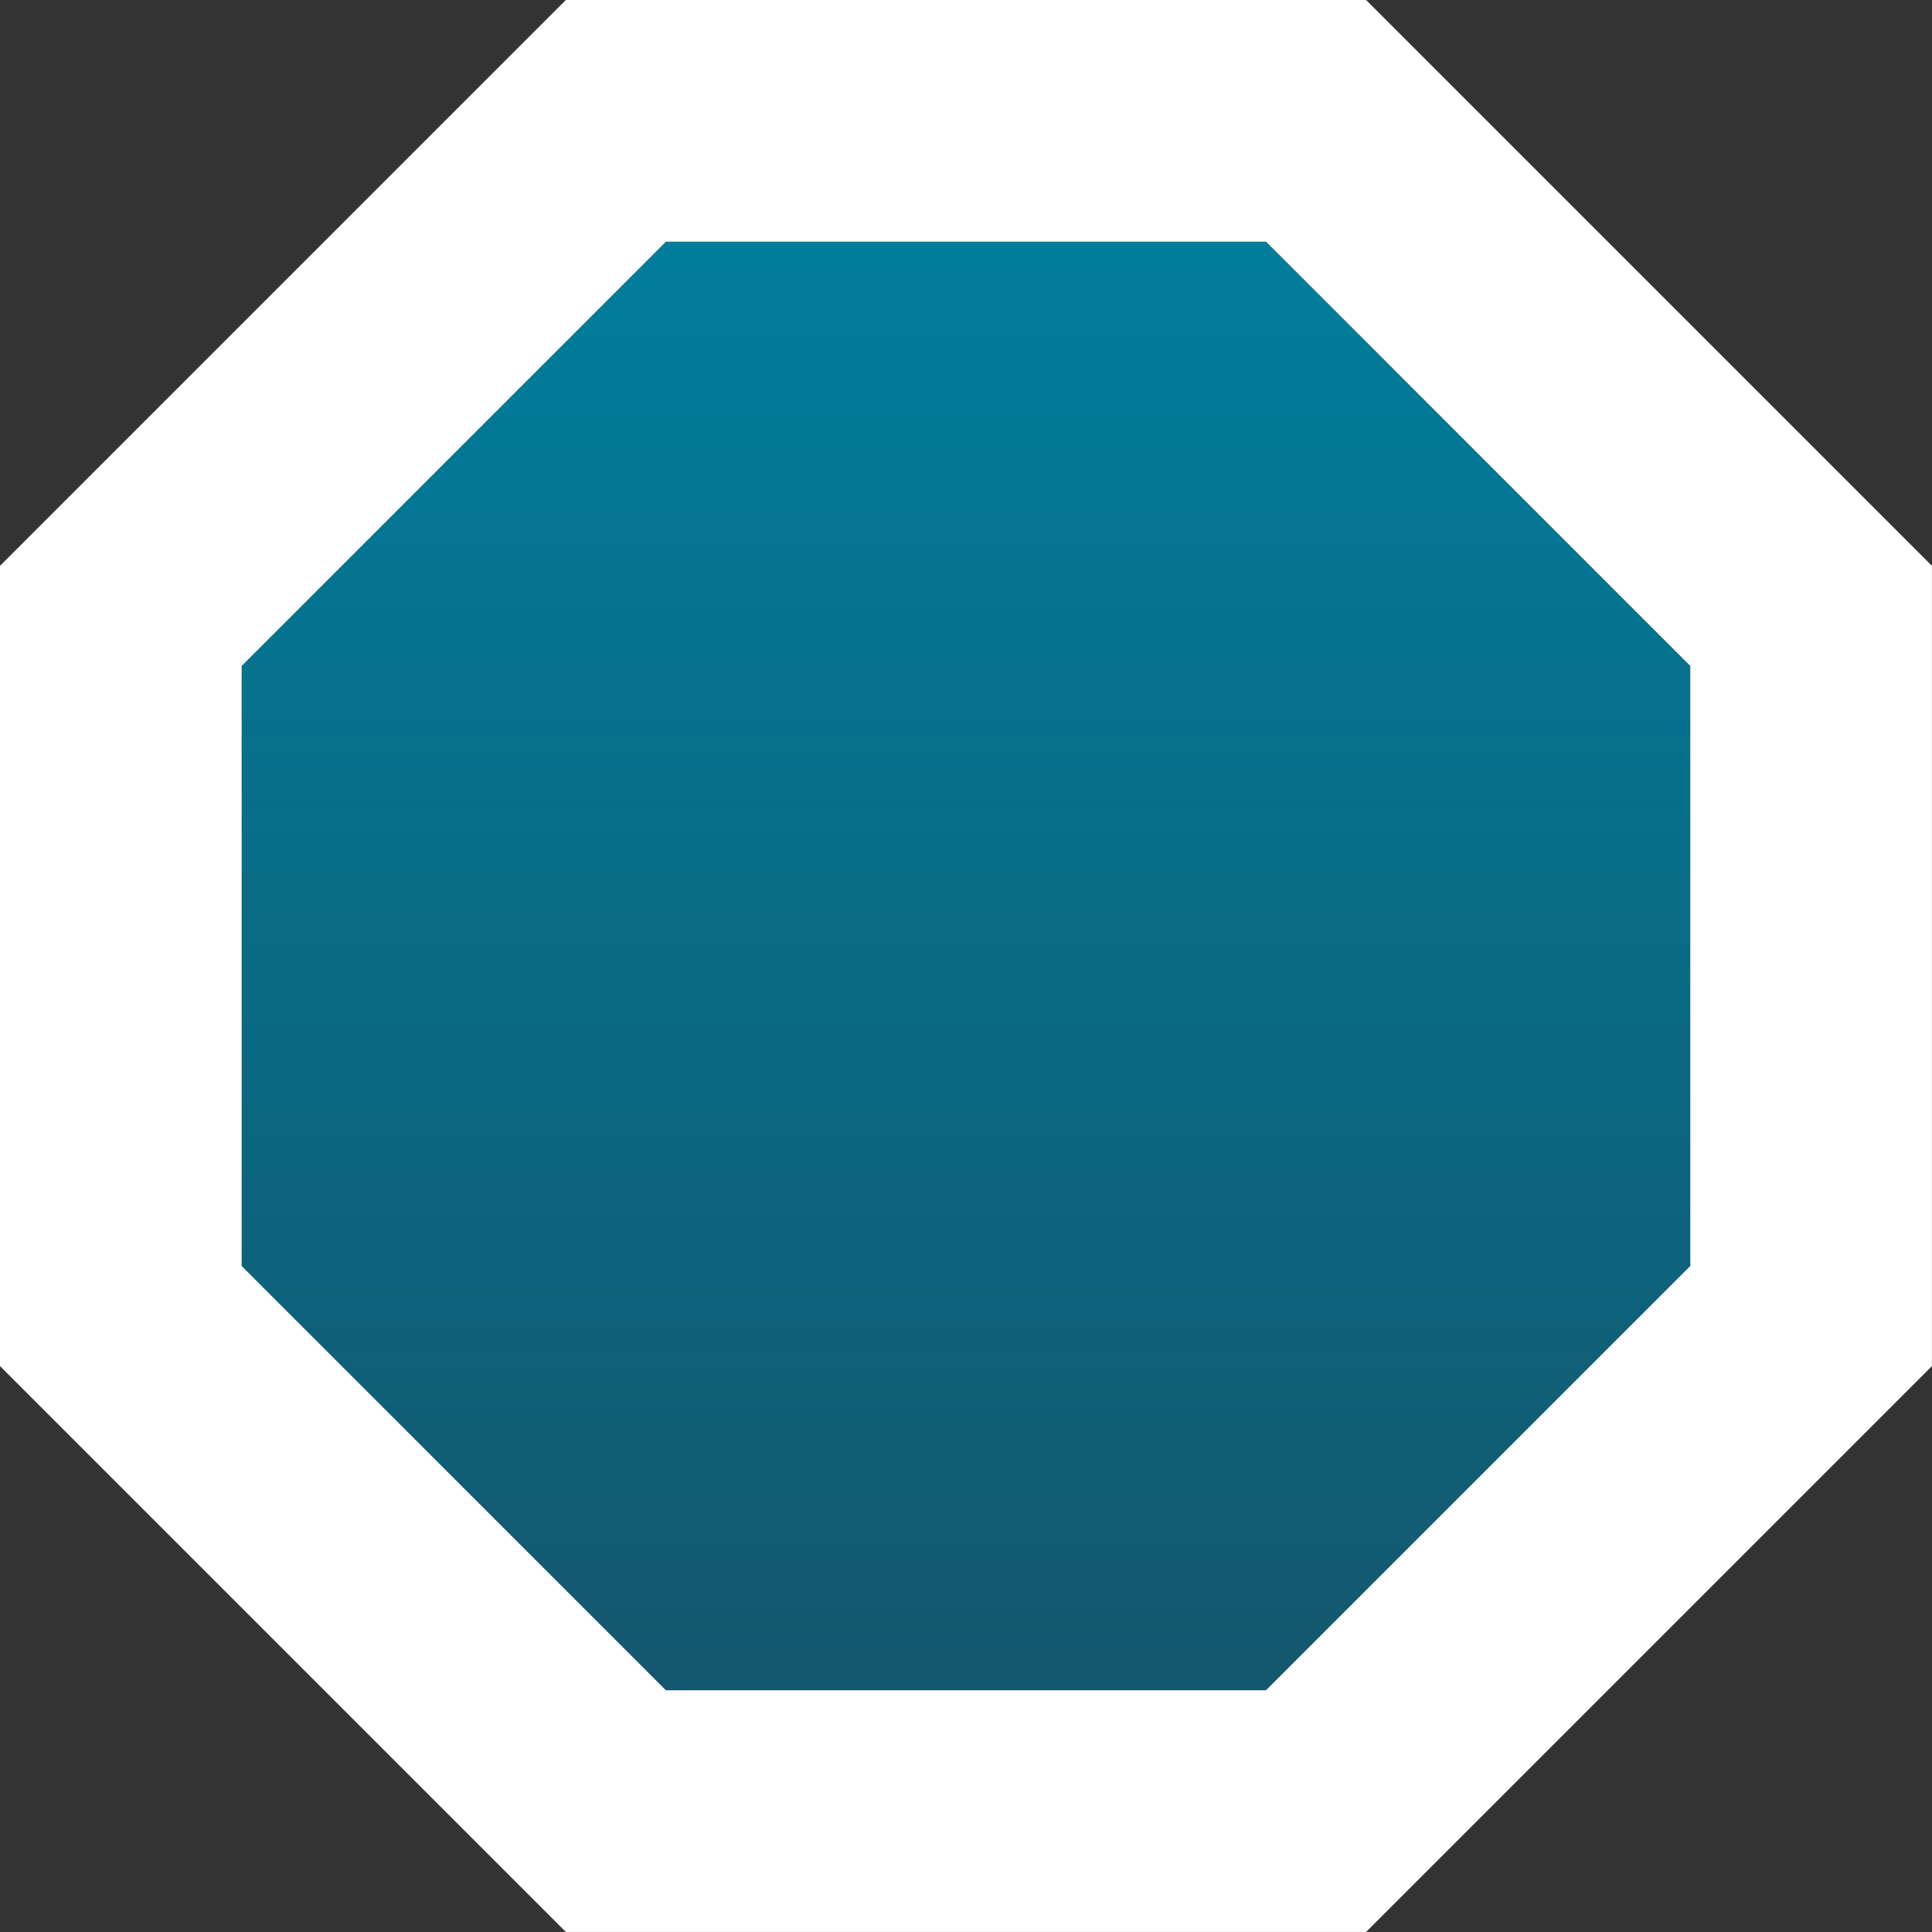 <svg xmlns="http://www.w3.org/2000/svg" xmlns:xlink="http://www.w3.org/1999/xlink" width="31.979" height="31.979" viewBox="0 0 31.979 31.979">
  <rect x="0" y="0" width="31.979" height="31.979" fill="#333333" stroke="none"/>
  <defs>
    <linearGradient id="linear-gradient" x1="0.5" x2="0.5" y2="1" gradientUnits="objectBoundingBox">
      <stop offset="0" stop-color="#007d9b"/>
      <stop offset="1" stop-color="#13576e"/>
    </linearGradient>
  </defs>
  <g transform="translate(-614.022 -207.965)">
    <path id="Contact-BlueOctagon" d="M7.023,0,0,7.023v9.932l7.023,7.023h9.932l7.023-7.023V7.023L16.956,0Z" transform="translate(618.022 211.965)" fill="url(#linear-gradient)"/>
    <path id="Contact-BlueOctagon_-_Outline" data-name="Contact-BlueOctagon - Outline" d="M7.023,0,0,7.023v9.932l7.023,7.023h9.932l7.023-7.023V7.023L16.956,0H7.023M5.366-4H18.612l9.366,9.366V18.612l-9.366,9.366H5.366L-4,18.612V5.366Z" transform="translate(618.022 211.965)" fill="#fff"/>
  </g>
</svg>
